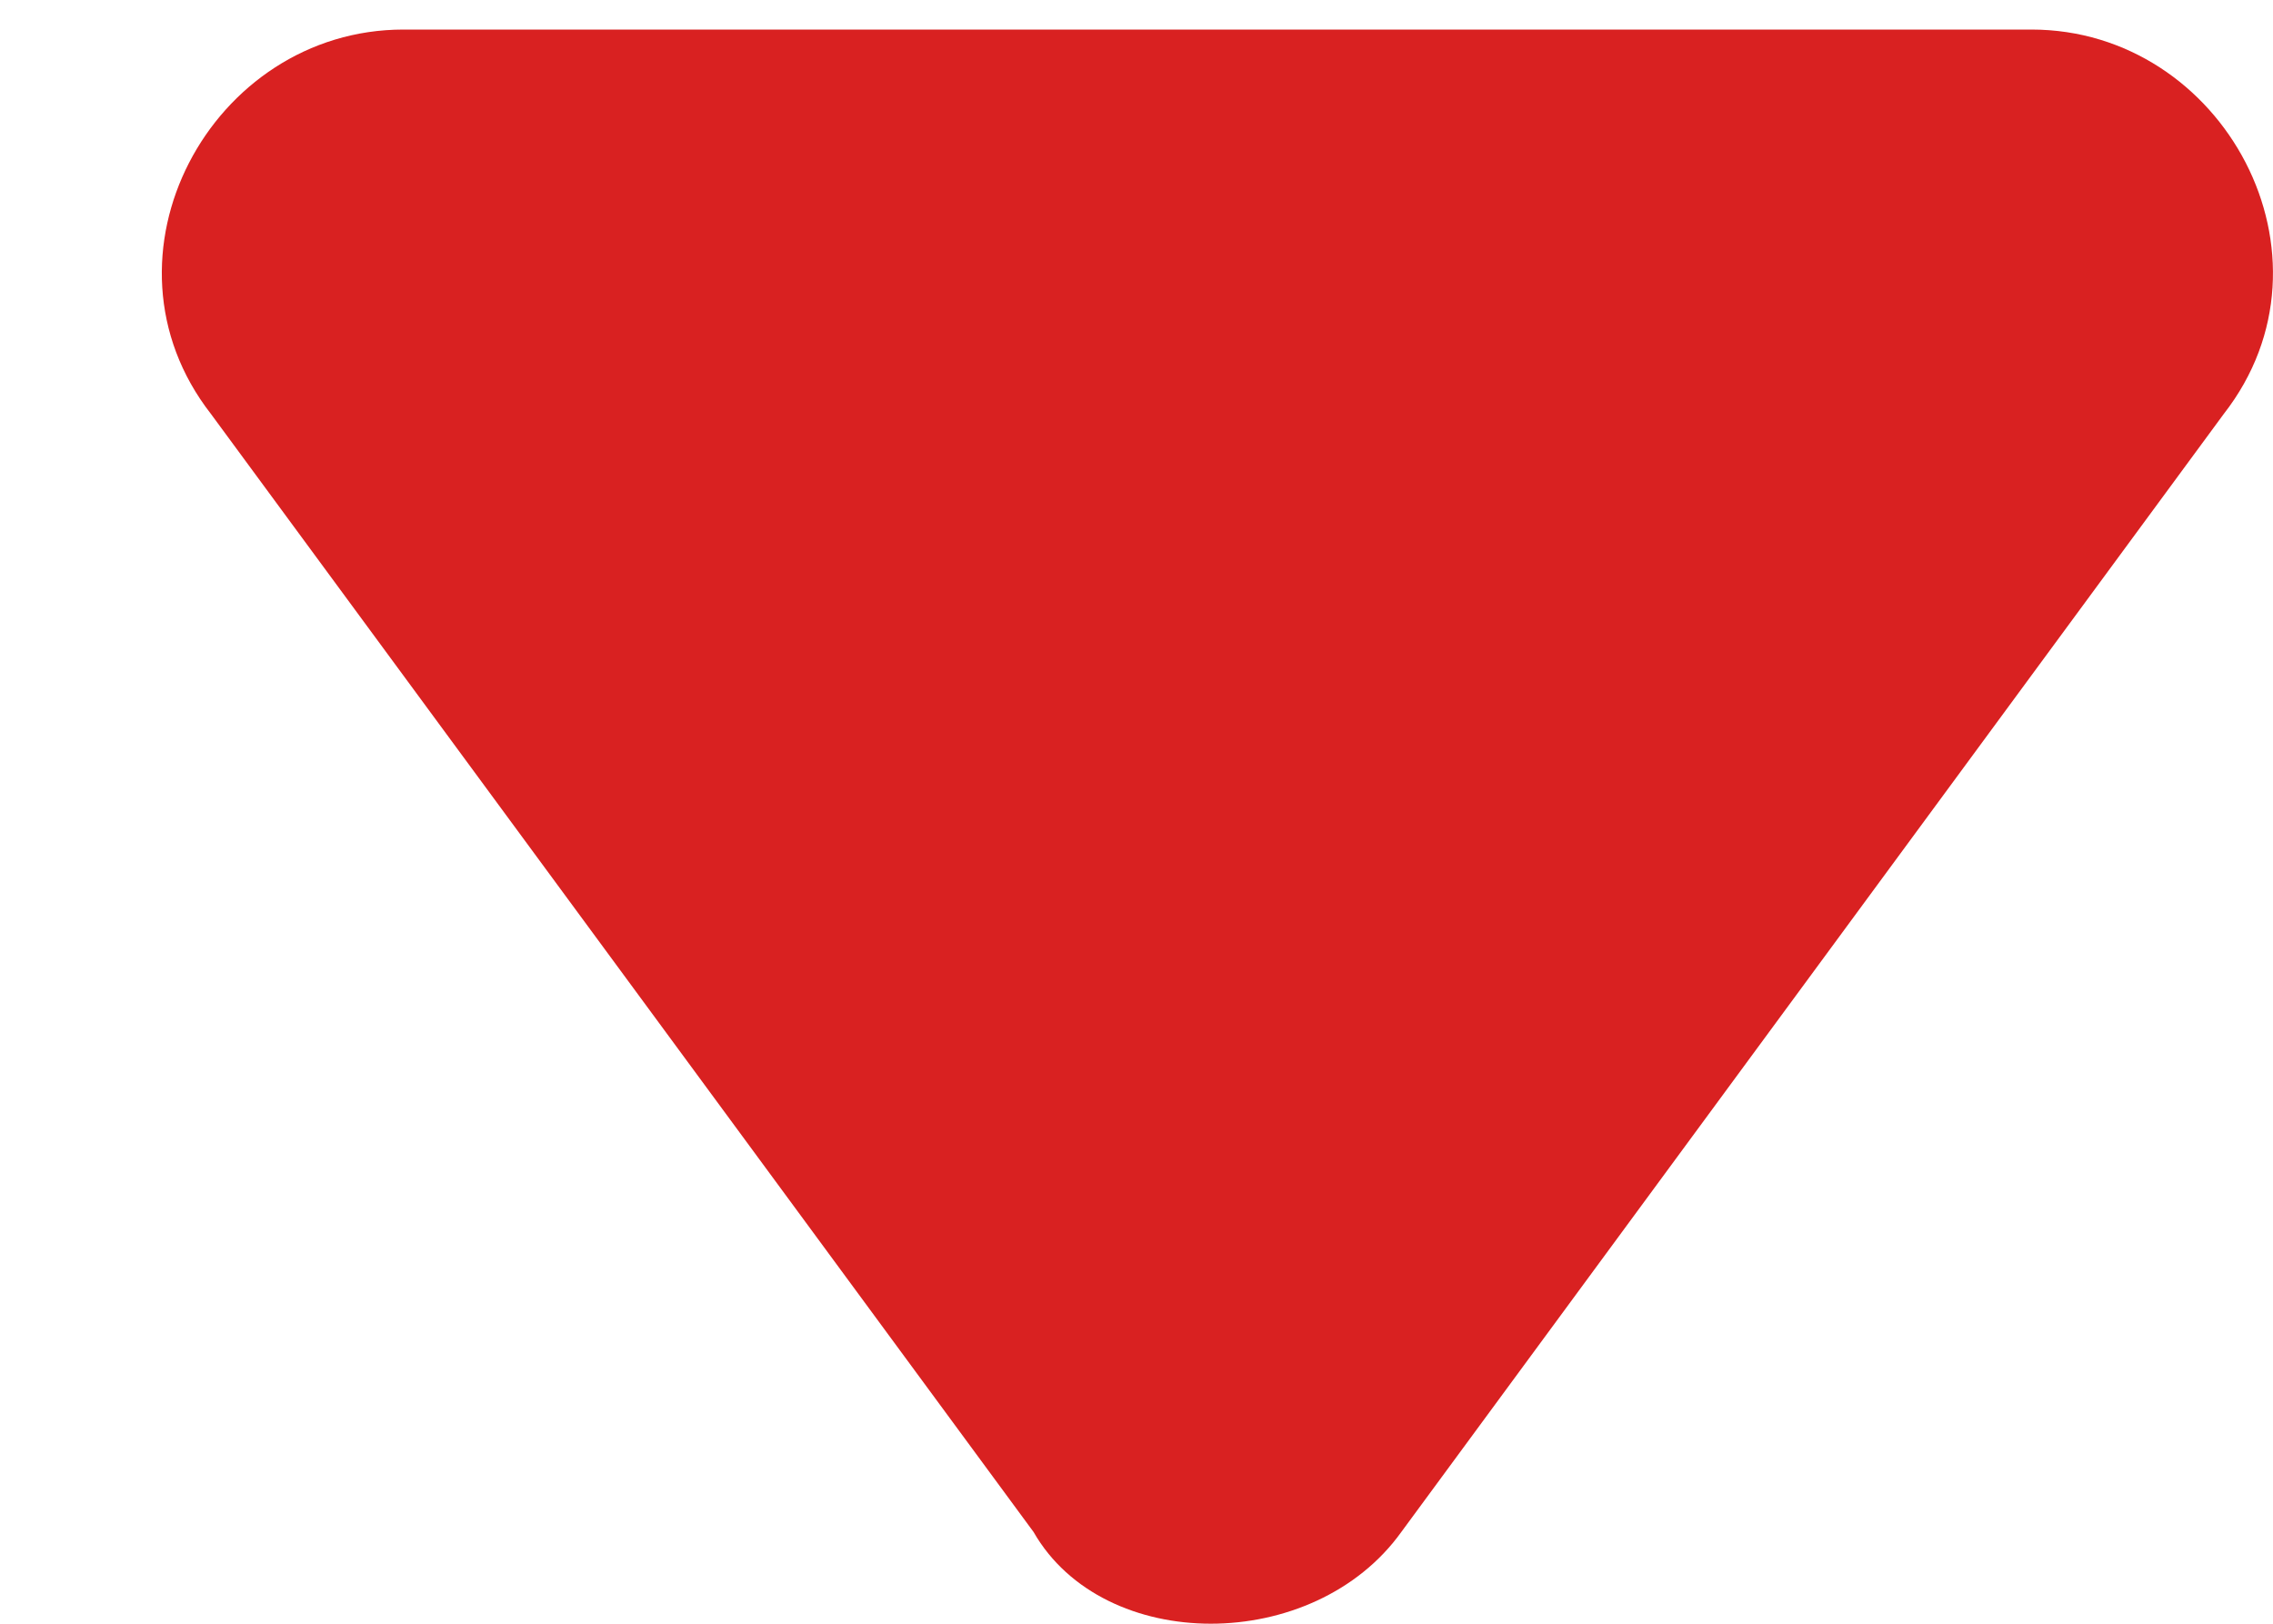 <svg width="14" height="10" viewBox="0 0 14 10" fill="none" xmlns="http://www.w3.org/2000/svg">
<path d="M8.631 9.435L13.697 2.549C14.452 1.581 13.697 0.182 12.512 0.182L2.485 0.182C1.299 0.182 0.545 1.581 1.299 2.549L6.366 9.435C6.798 10.188 8.091 10.188 8.631 9.435Z" fill="#D92121"/>
</svg>

